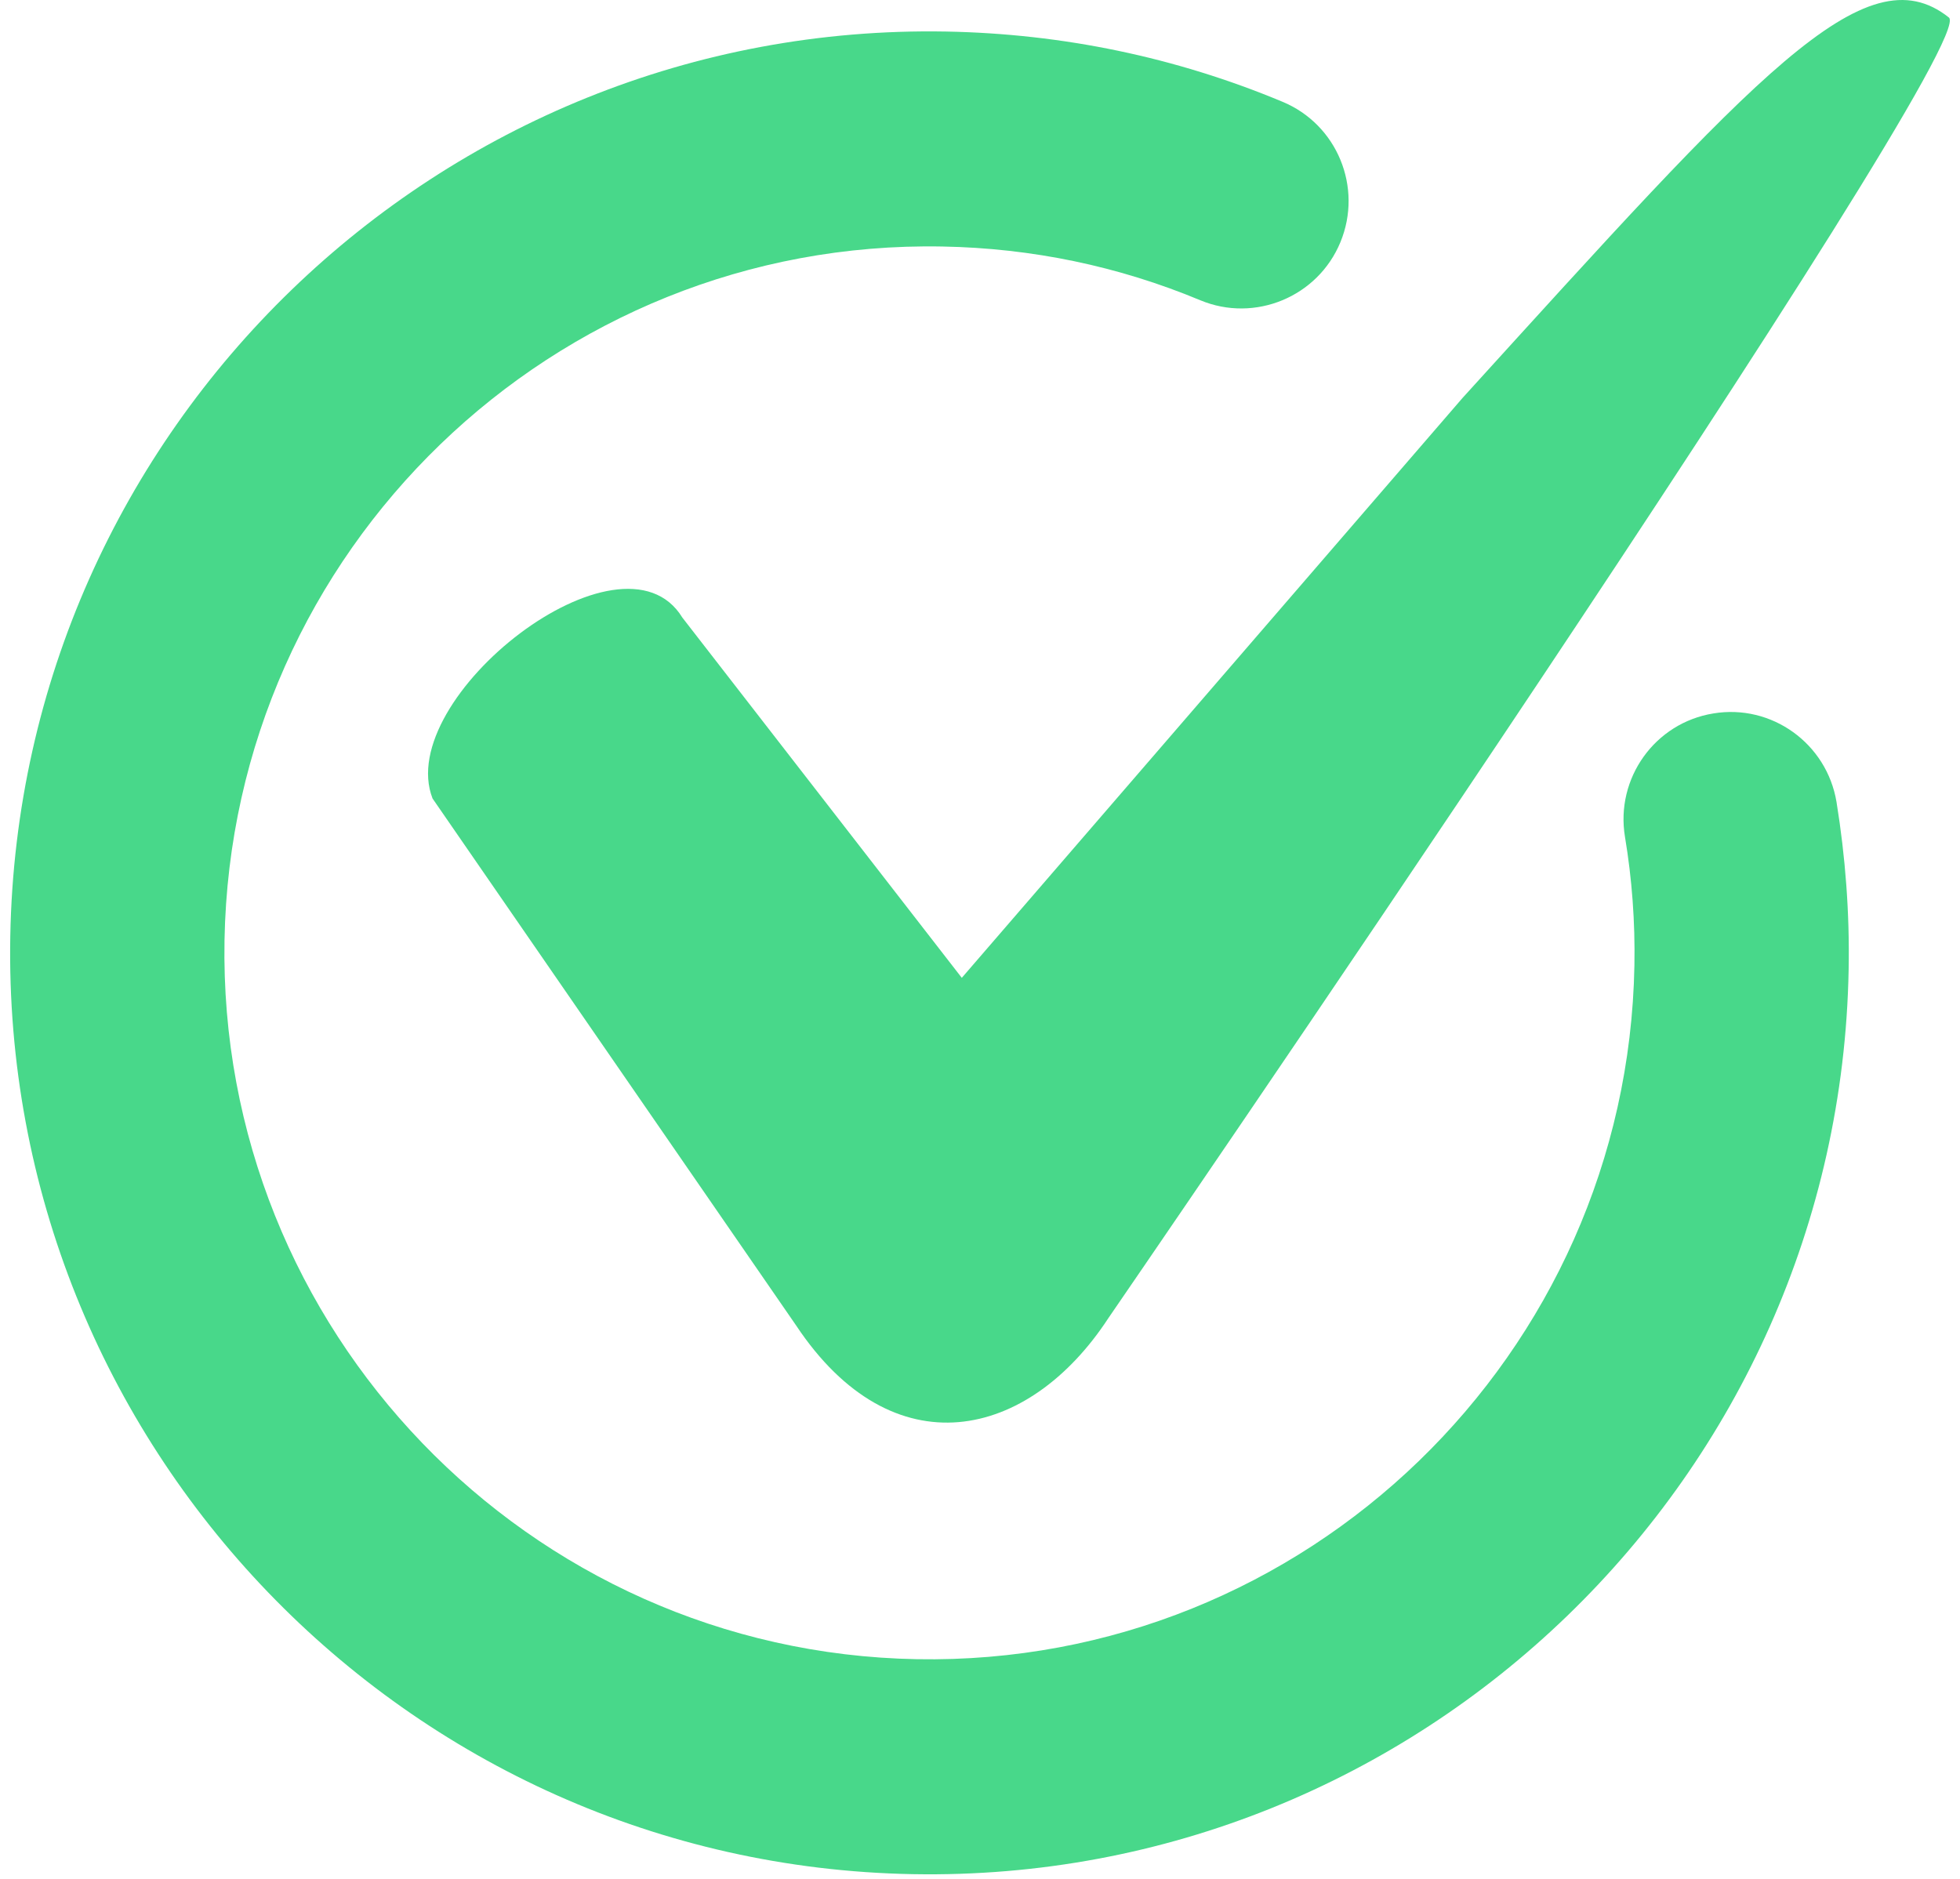 <svg width="146" height="140" viewBox="0 0 146 140" fill="none" xmlns="http://www.w3.org/2000/svg">
<path d="M67.991 139.624C30.234 138.94 0.084 107.594 0.766 69.749C1.449 31.885 32.723 1.666 70.48 2.35C79.152 2.511 87.582 4.261 95.531 7.581C99.606 9.271 101.533 13.959 99.847 18.043C98.161 22.127 93.464 24.058 89.409 22.369C83.327 19.833 76.863 18.485 70.199 18.365C41.234 17.822 17.246 40.999 16.724 70.031C16.203 99.043 39.327 123.086 68.292 123.609C97.258 124.132 121.225 100.954 121.747 71.922C121.807 68.703 121.566 65.464 121.044 62.346C120.322 57.98 123.272 53.855 127.628 53.151C131.964 52.427 136.079 55.384 136.802 59.75C137.464 63.834 137.785 68.039 137.705 72.224C137.023 110.068 105.749 140.308 67.991 139.624Z" fill="#48D88A"/>
<path d="M108.94 29.652L71.644 72.848L50.828 46.009C46.332 38.665 29.29 51.984 32.221 59.489L59.299 98.741C66.506 109.586 76.622 107.292 82.564 98.198C82.564 98.198 147.721 3.336 145.172 1.304C138.929 -3.666 130.86 5.529 108.94 29.652Z" fill="#48D88A"/>
</svg>
